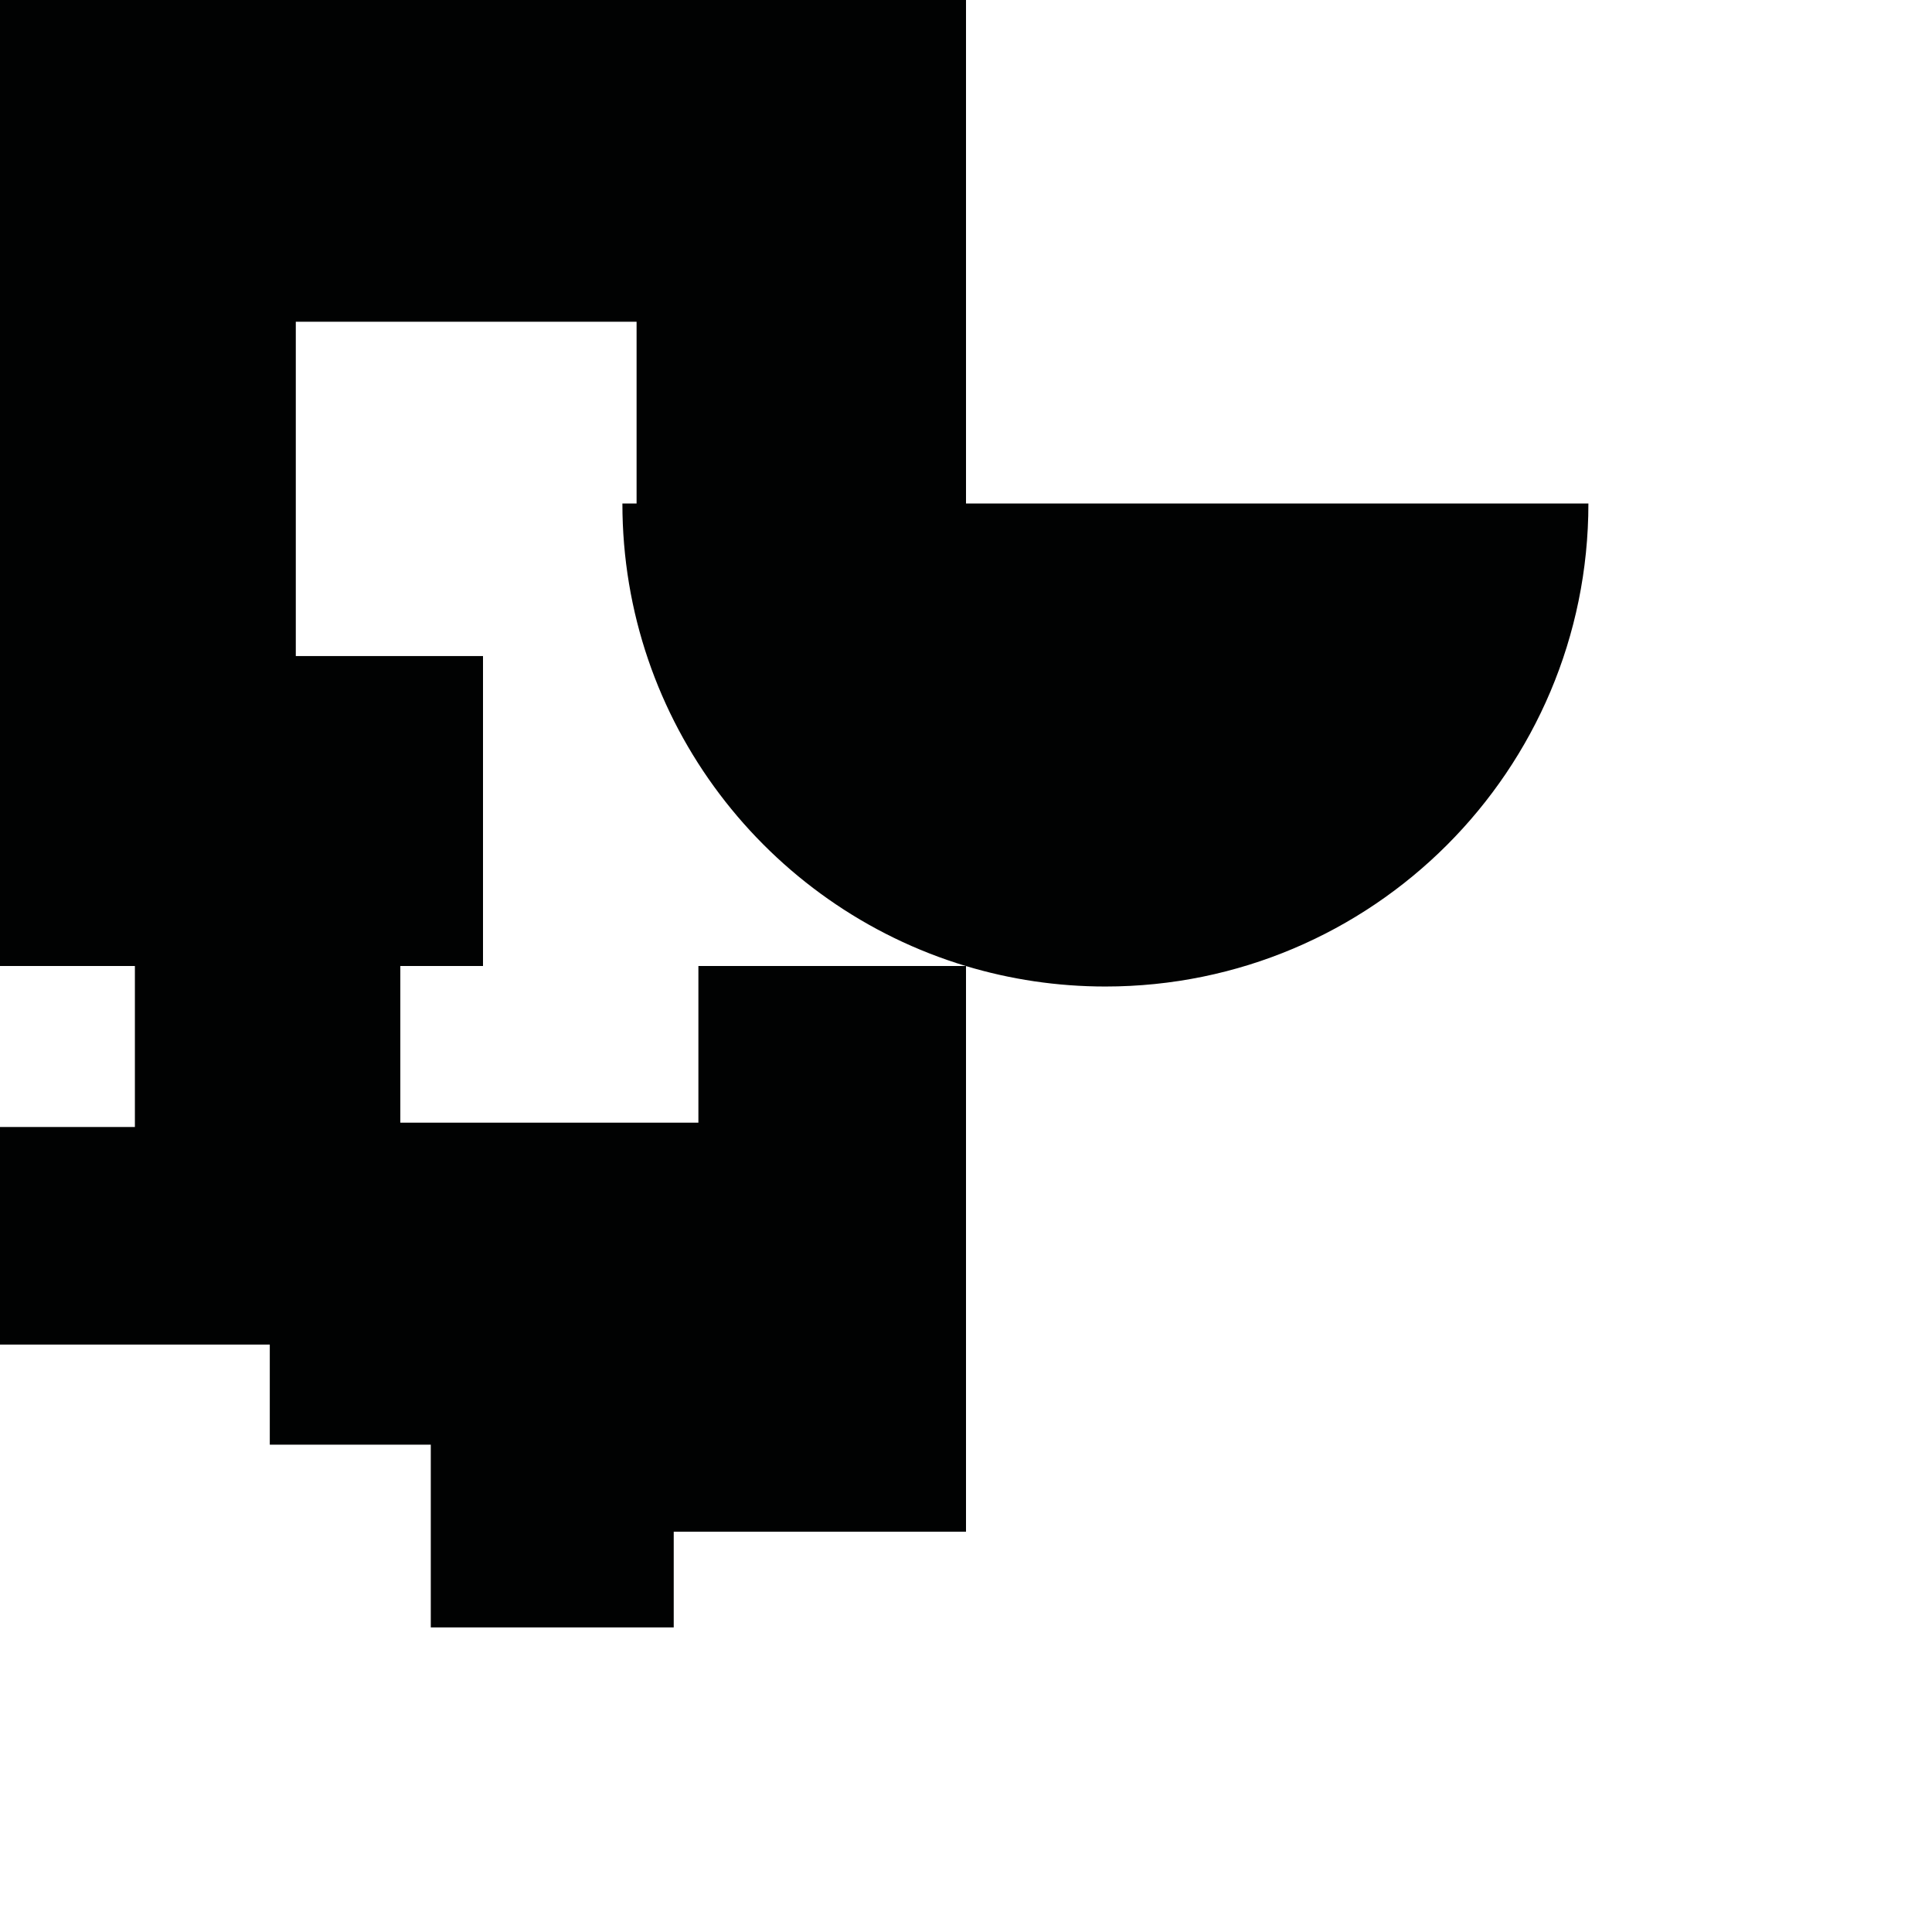<?xml version="1.0" encoding="utf-8"?>
<!-- Generator: Adobe Illustrator 16.0.0, SVG Export Plug-In . SVG Version: 6.00 Build 0)  -->
<!DOCTYPE svg PUBLIC "-//W3C//DTD SVG 1.1//EN" "http://www.w3.org/Graphics/SVG/1.1/DTD/svg11.dtd">
<svg version="1.1" id="Calque_1" xmlns="http://www.w3.org/2000/svg" xmlns:xlink="http://www.w3.org/1999/xlink" x="0px" y="0px"
	 width="1190.551px" height="1190.551px" viewBox="0 0 1190.551 1190.551" enable-background="new 0 0 1190.551 1190.551"
	 xml:space="preserve">
<path fill="#010202" d="M595.279,310.279V0H0v595.278h83.124v99.213H0v134.074h166.249v61.672h99.213v112.621h149.706v-58.992
	h180.11V595.315c27.2,8.186,56.031,12.604,85.898,12.604c164.382,0,297.642-133.258,297.642-297.641H595.279z M430.37,595.279
	v96.532H246.692v-96.532h50.948v-191H182.279v-206h210v112h-8.739c-0.001,134.471,89.181,248.095,211.619,285H430.37z"/>
</svg>
